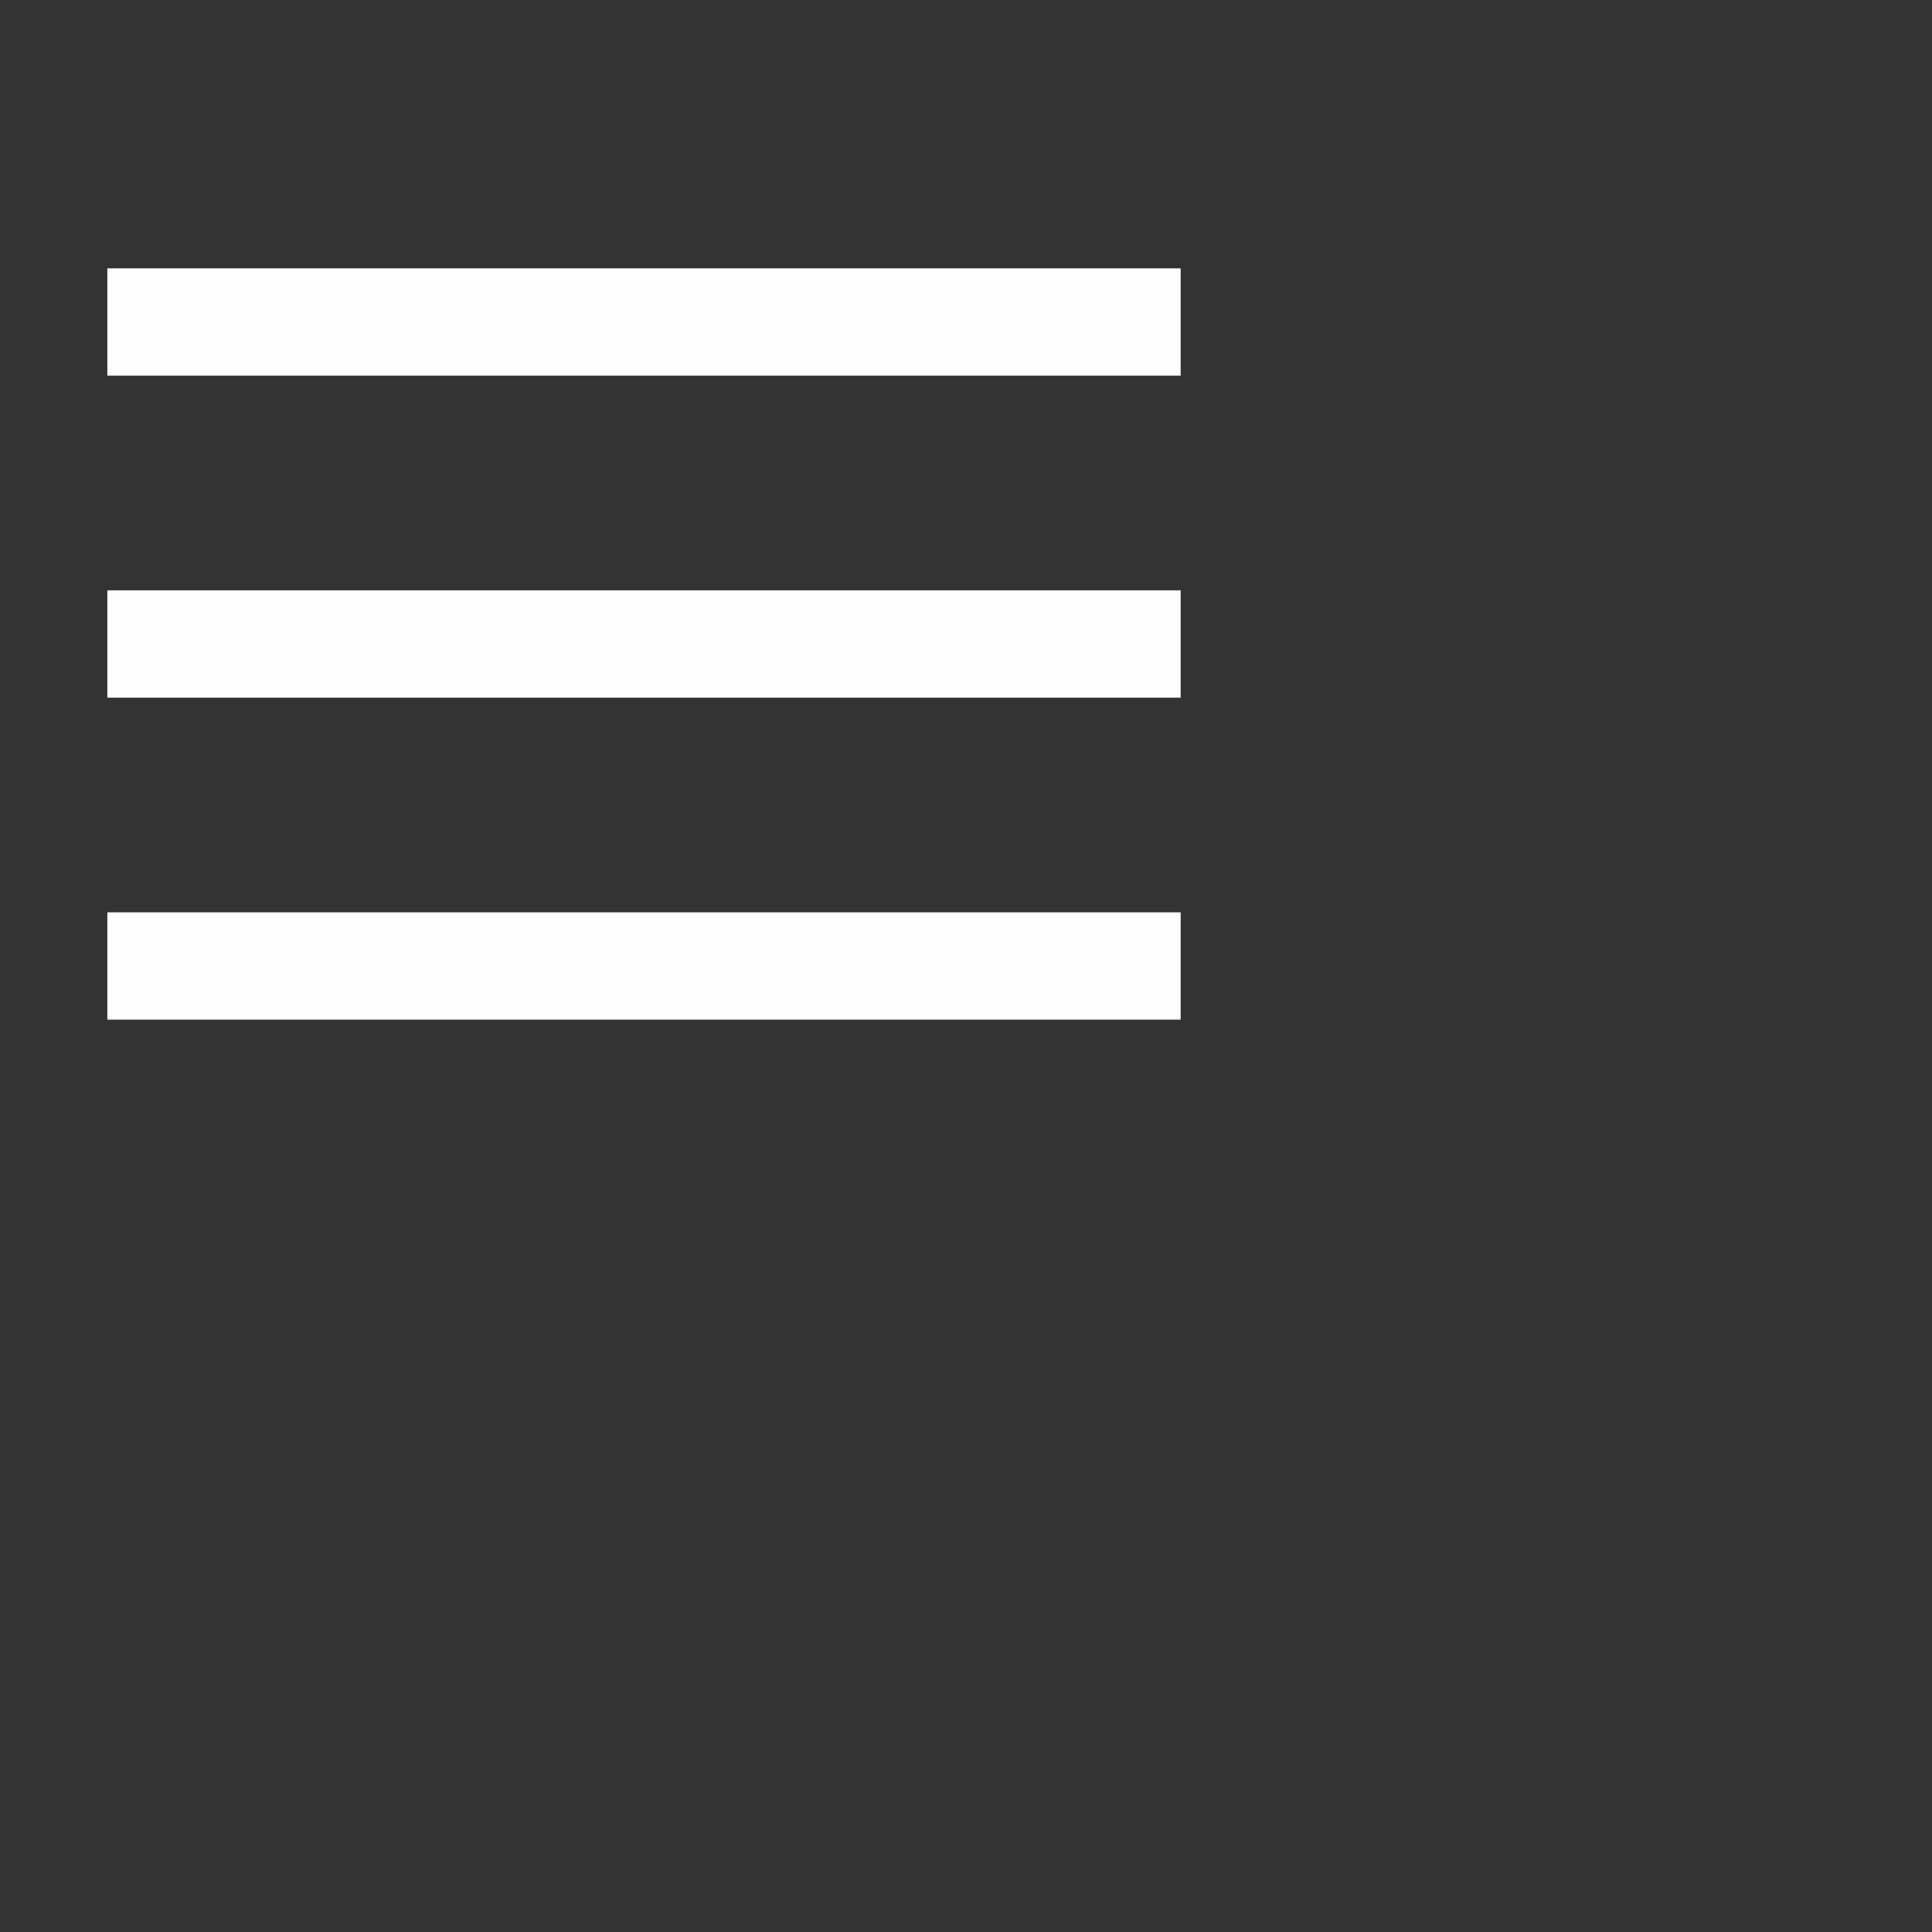 <svg fill="#FEFEFF" xmlns="http://www.w3.org/2000/svg"  viewBox="0 0 36 36" width="72px" height="72px"><rect x="0" y="0" width="36" height="36" fill="#333333" stroke="none"/><path d="M 2 5 L 2 7 L 22 7 L 22 5 L 2 5 z M 2 11 L 2 13 L 22 13 L 22 11 L 2 11 z M 2 17 L 2 19 L 22 19 L 22 17 L 2 17 z"/></svg>